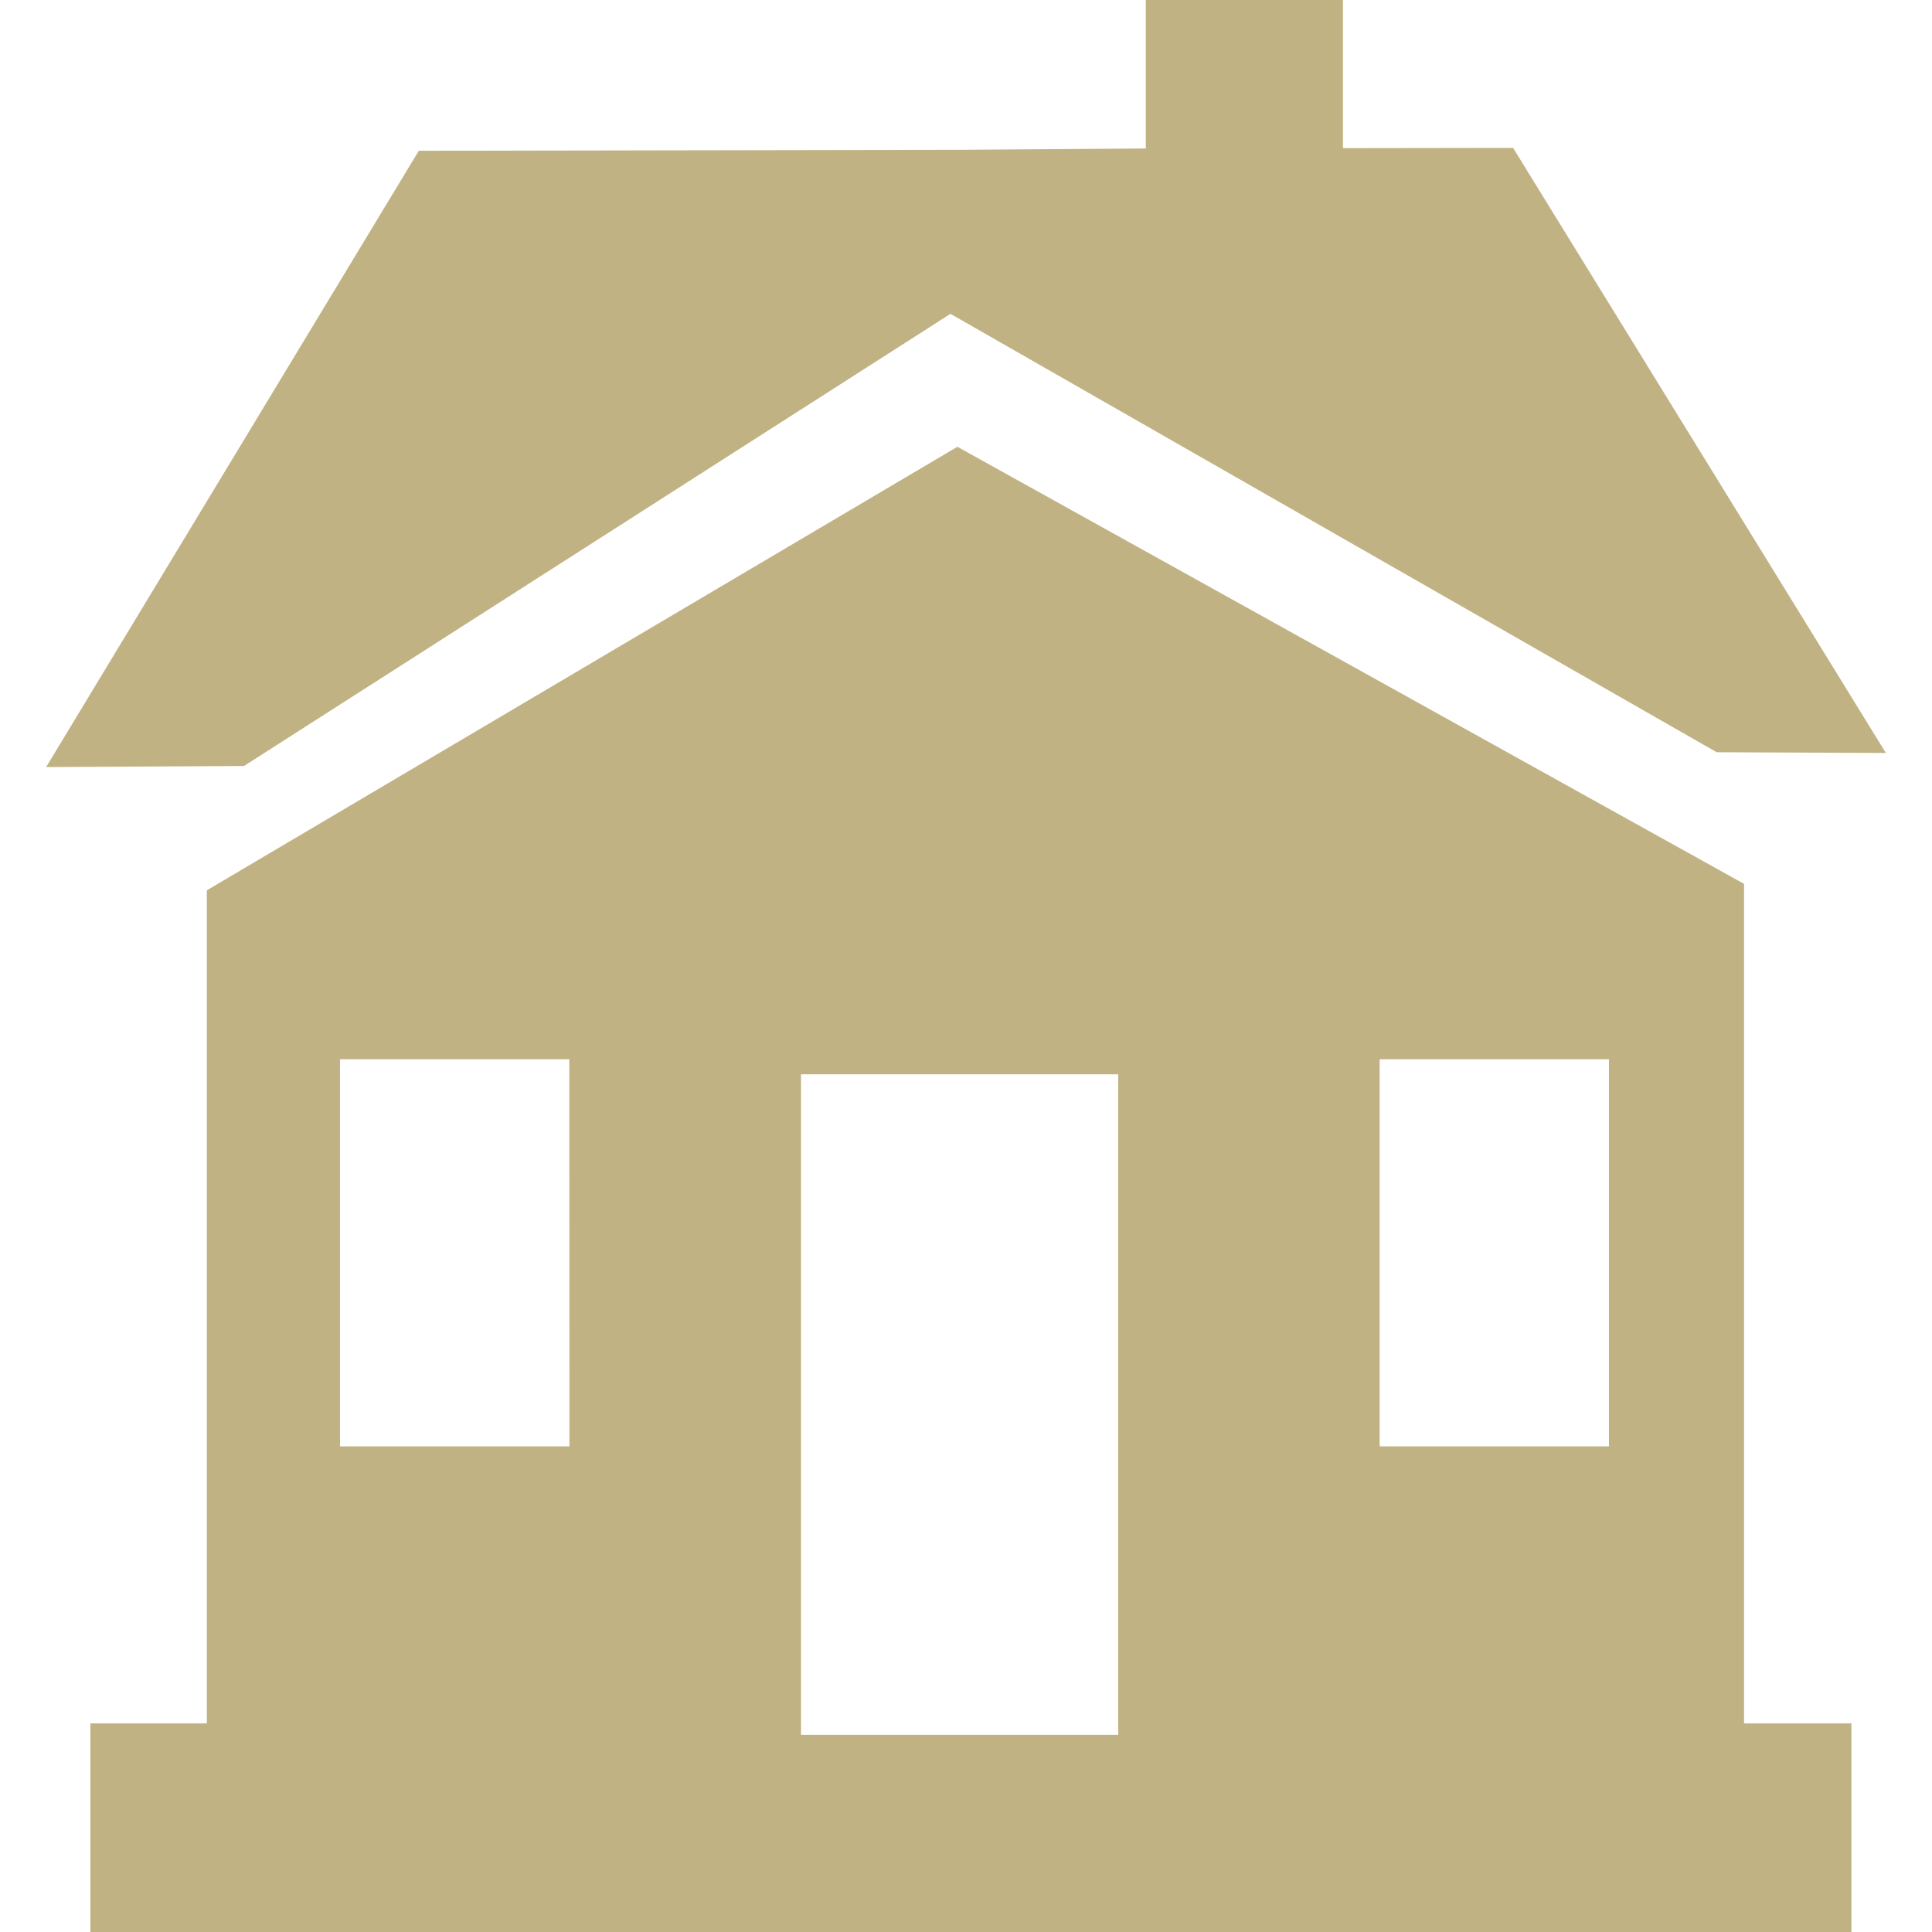 <?xml version="1.0" encoding="iso-8859-1"?>
<!-- Generator: Adobe Illustrator 18.1.1, SVG Export Plug-In . SVG Version: 6.00 Build 0)  -->
<svg version="1.1" id="Capa_1" xmlns="http://www.w3.org/2000/svg" xmlns:xlink="http://www.w3.org/1999/xlink" x="0px" y="0px"
	 viewBox="0 0 16.16 16.16" style="enable-background:new 0 0 16.16 16.16;" xml:space="preserve">
<g>
	<g>
		<polygon style="fill:#c0b283;" points="7.95,2.625 14.359,6.292 15.774,6.298 12.656,1.237 11.233,1.239 11.233,0 9.584,0 
			9.584,1.242 8.035,1.253 3.503,1.261 0.386,6.416 2.041,6.407 		"/>
		<path style="fill:#c0b283;" d="M14.588,7.393l-6.58-3.656L1.73,7.447v6.968H0.756v1.745h14.73v-1.745h-0.898V7.393z M4.763,12.098
			H2.844V8.86h1.918L4.763,12.098L4.763,12.098z M9.353,14.511L9.353,14.511H6.7V8.986h2.653V14.511z M13.458,12.098H11.54V8.86
			h1.918V12.098z"/>
	</g>
</g>
<g>
</g>
<g>
</g>
<g>
</g>
<g>
</g>
<g>
</g>
<g>
</g>
<g>
</g>
<g>
</g>
<g>
</g>
<g>
</g>
<g>
</g>
<g>
</g>
<g>
</g>
<g>
</g>
<g>
</g>
</svg>
